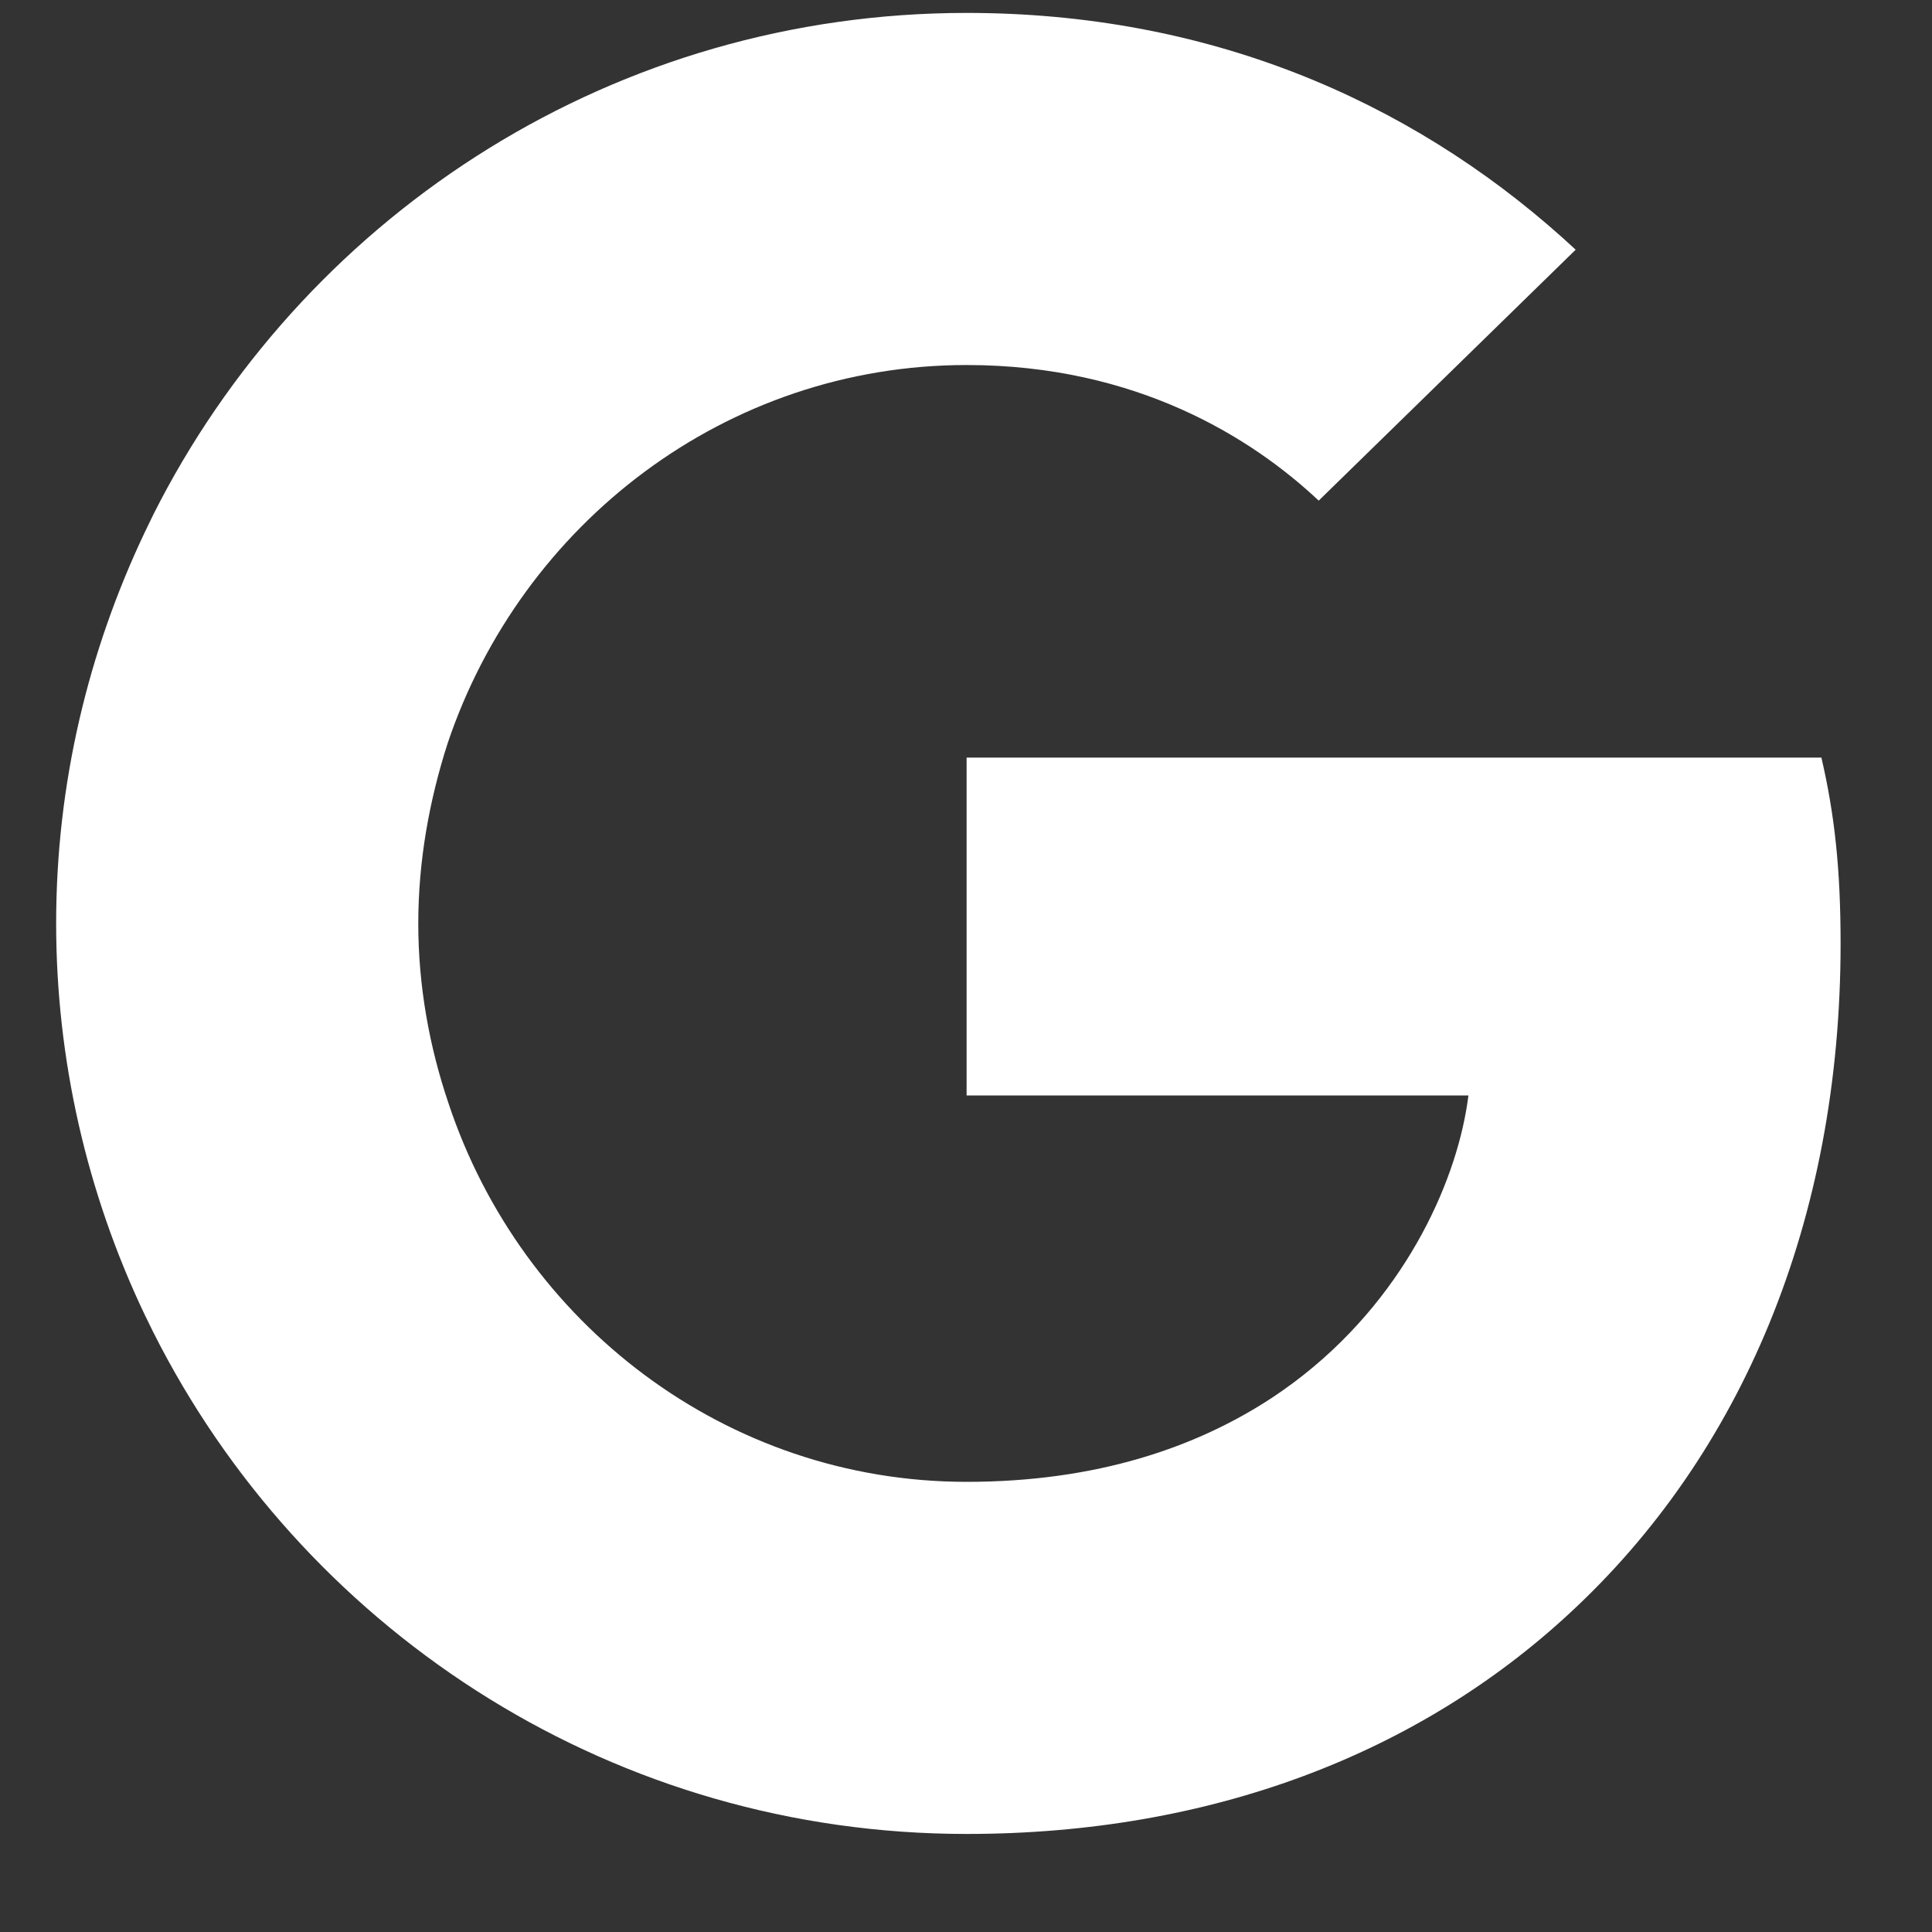 <svg width="16" height="16" viewBox="0 0 16 16" fill="none" xmlns="http://www.w3.org/2000/svg">
<rect x="0" y="0" width="16" height="16" fill="#333333" stroke="none"/>
<path fill-rule="evenodd" clip-rule="evenodd" d="M8.005 0.107C9.987 0.107 11.652 0.815 12.945 1.973L13.049 2.068L10.921 4.146C10.376 3.634 9.421 3.023 8.005 3.023C6.011 3.023 4.318 4.338 3.707 6.156C3.556 6.626 3.464 7.128 3.464 7.648C3.464 8.167 3.556 8.67 3.715 9.139C4.319 10.957 6.011 12.272 8.005 12.272C9.081 12.272 9.91 11.987 10.538 11.573L10.619 11.518L10.717 11.447C11.622 10.769 12.049 9.813 12.151 9.142L12.161 9.072H8.005V6.274H15.084C15.193 6.743 15.243 7.195 15.243 7.815C15.243 10.111 14.422 12.046 12.998 13.361C11.75 14.517 10.04 15.188 8.005 15.188C5.102 15.188 2.589 13.548 1.328 11.147L1.269 11.032L1.197 10.885C0.716 9.874 0.465 8.768 0.465 7.647C0.465 6.49 0.731 5.394 1.198 4.41L1.269 4.263L1.328 4.148C2.589 1.747 5.102 0.107 8.005 0.107Z" fill="white"/>
</svg>
